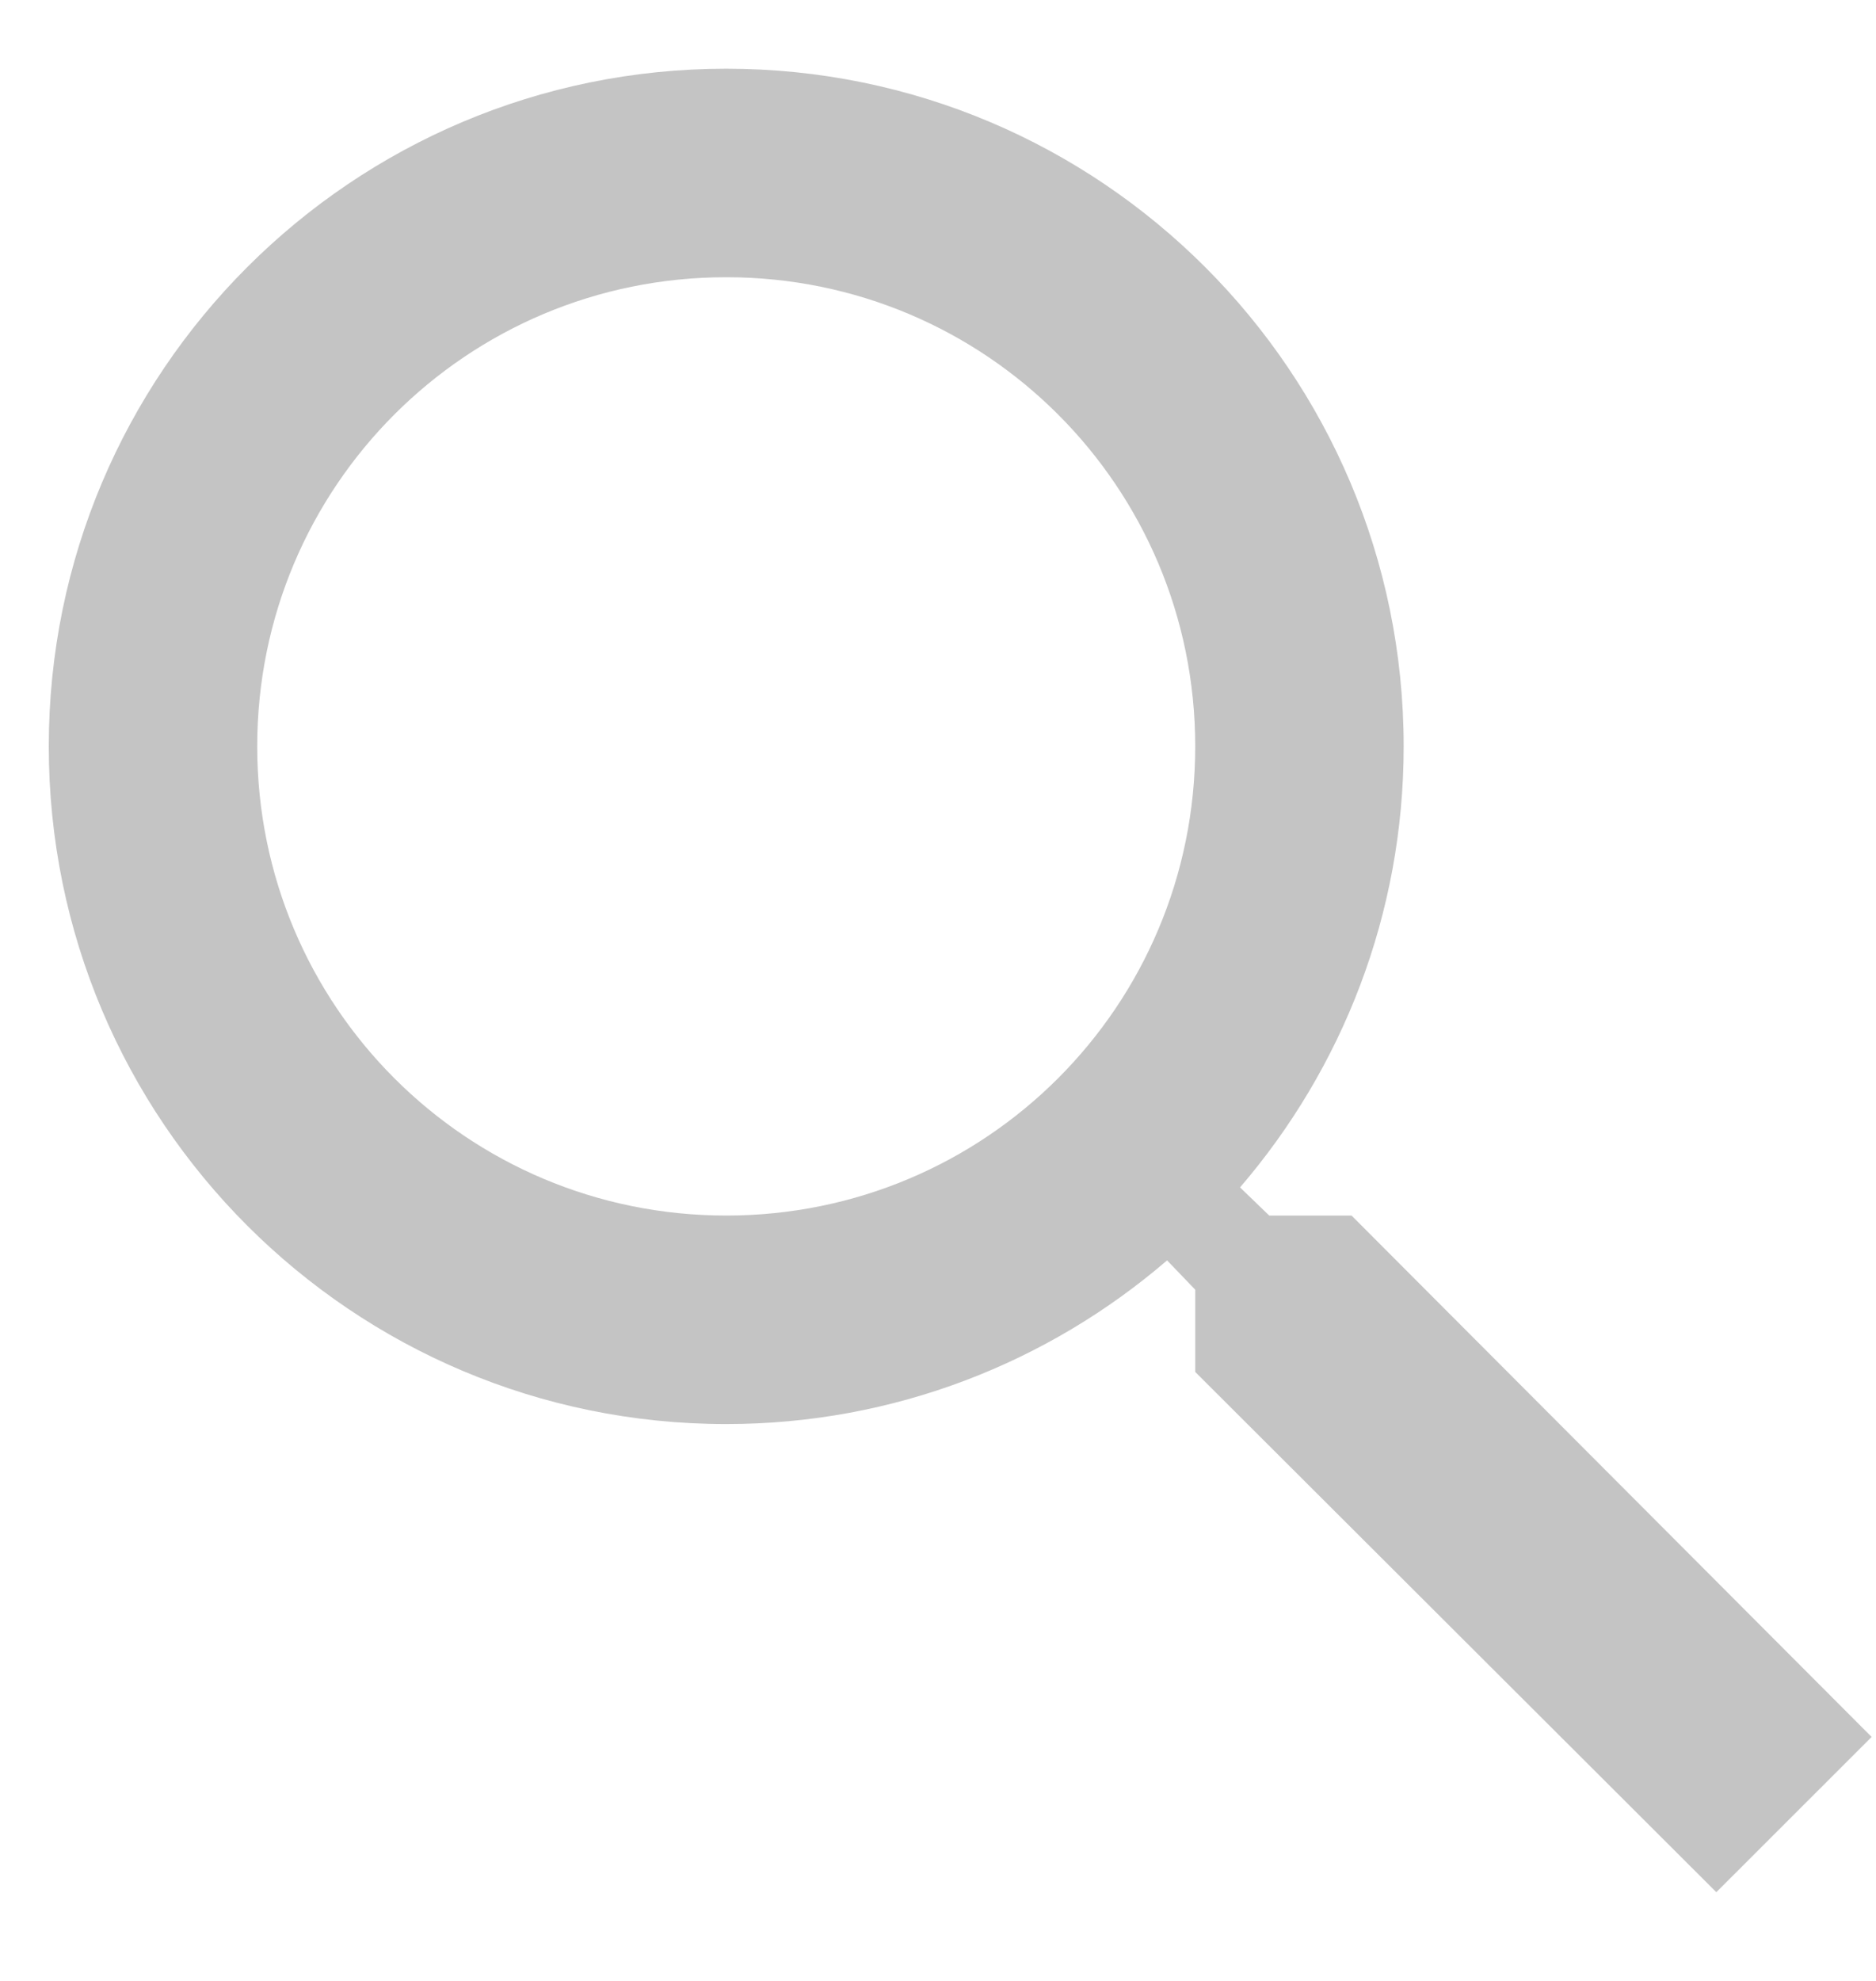<svg width="18" height="19" viewBox="0 0 18 19" fill="none" xmlns="http://www.w3.org/2000/svg">
<path d="M12.968 11.659H12.178L11.898 11.389C12.878 10.249 13.468 8.769 13.468 7.159C13.468 3.569 10.558 0.659 6.968 0.659C3.378 0.659 0.468 3.569 0.468 7.159C0.468 10.749 3.378 13.659 6.968 13.659C8.578 13.659 10.058 13.069 11.198 12.089L11.468 12.37V13.159L16.468 18.149L17.958 16.66L12.968 11.659ZM6.968 11.659C4.478 11.659 2.468 9.649 2.468 7.159C2.468 4.669 4.478 2.659 6.968 2.659C9.458 2.659 11.468 4.669 11.468 7.159C11.468 9.649 9.458 11.659 6.968 11.659Z" fill="#C4C4C4"/>
</svg>
